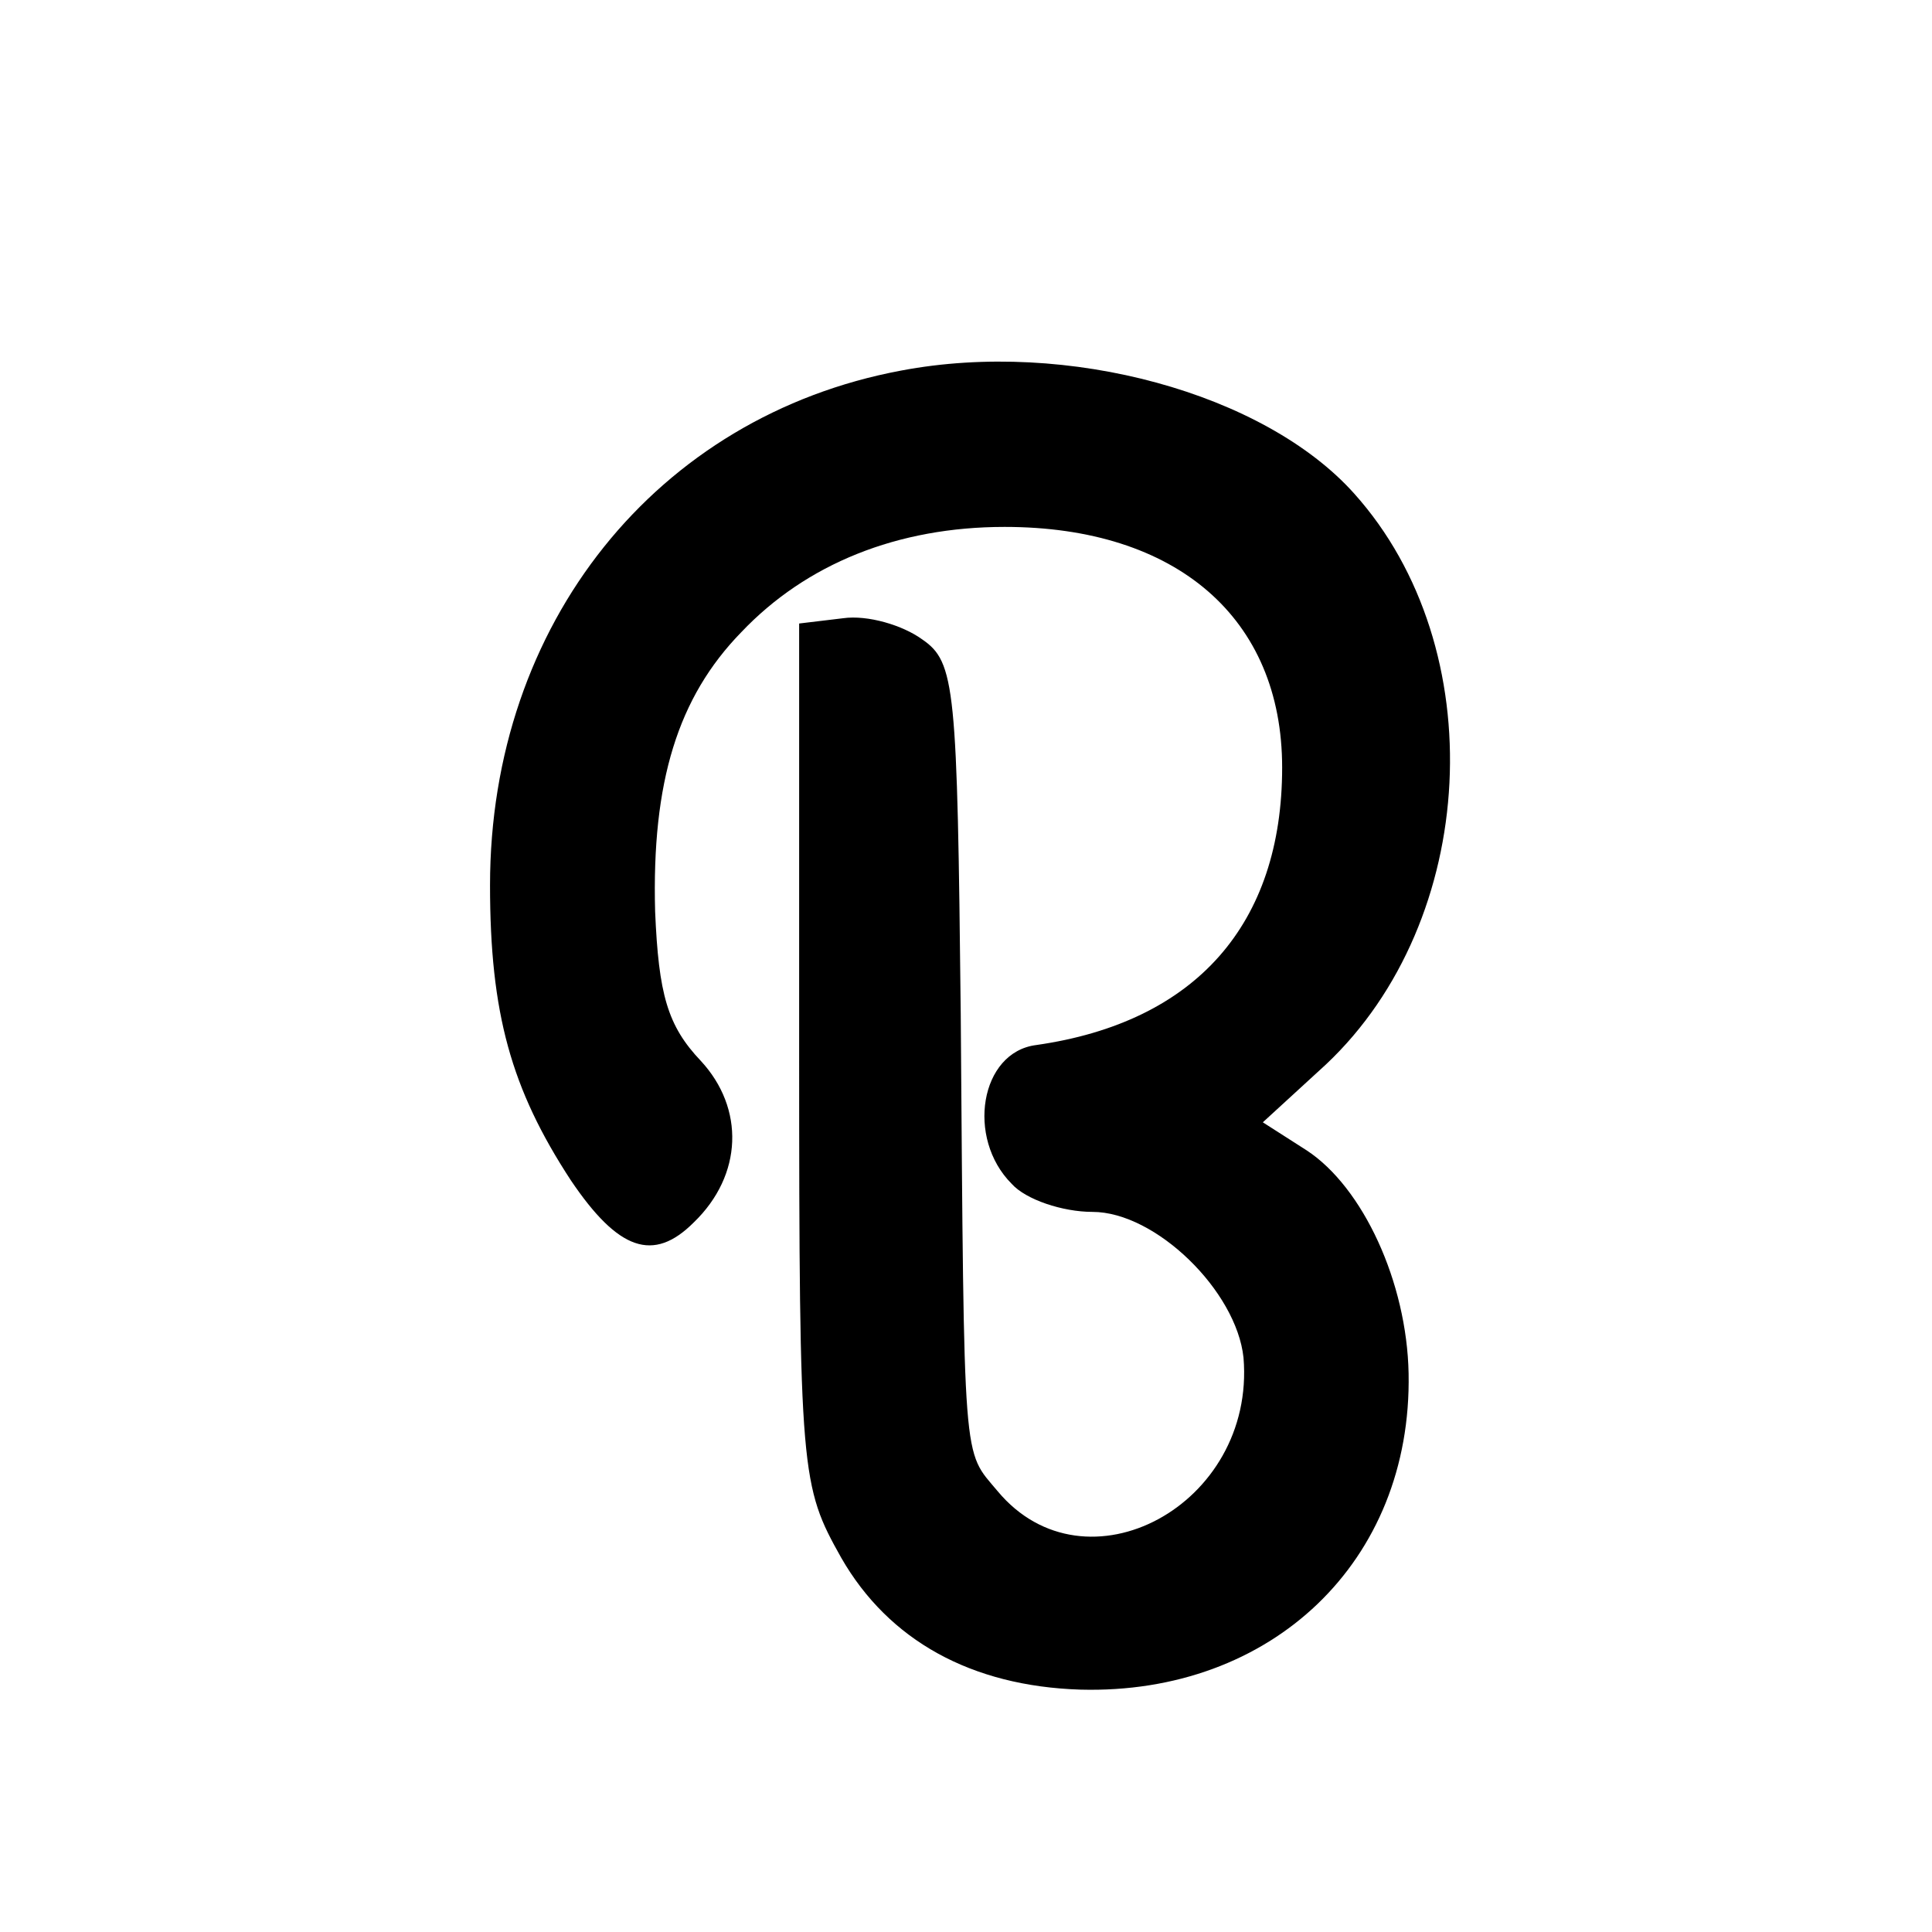<?xml version="1.0" standalone="no"?>
<!DOCTYPE svg PUBLIC "-//W3C//DTD SVG 20010904//EN"
 "http://www.w3.org/TR/2001/REC-SVG-20010904/DTD/svg10.dtd">
<svg version="1.0" xmlns="http://www.w3.org/2000/svg"
 width="110pt" height="110pt" viewBox="0 0 110 110"
 preserveAspectRatio="xMidYMid meet">
<g transform="translate(0,110) scale(0.1,-0.1)"
fill="#000000" stroke="none">
<path d="M513 889 c-139 -26 -234 -144 -234 -293 0 -73 12 -116 46 -168 27
-40 47 -47 70 -24 28 27 29 65 4 92 -19 20 -24 38 -26 85 -2 74 13 122 49 159
37 39 89 60 150 60 98 0 158 -52 158 -137 0 -89 -49 -145 -140 -158 -32 -4
-40 -53 -14 -79 8 -9 29 -16 46 -16 36 0 82 -45 86 -83 7 -84 -90 -136 -140
-76 -20 24 -19 10 -21 272 -2 186 -3 200 -22 213 -11 8 -31 14 -45 12 l-25 -3
0 -245 c0 -240 1 -246 24 -287 27 -47 74 -73 136 -75 109 -3 189 73 187 180
-1 52 -26 106 -58 127 l-25 16 36 33 c87 82 95 237 16 325 -51 57 -163 88
-258 70z"/>
</g>
</svg>
